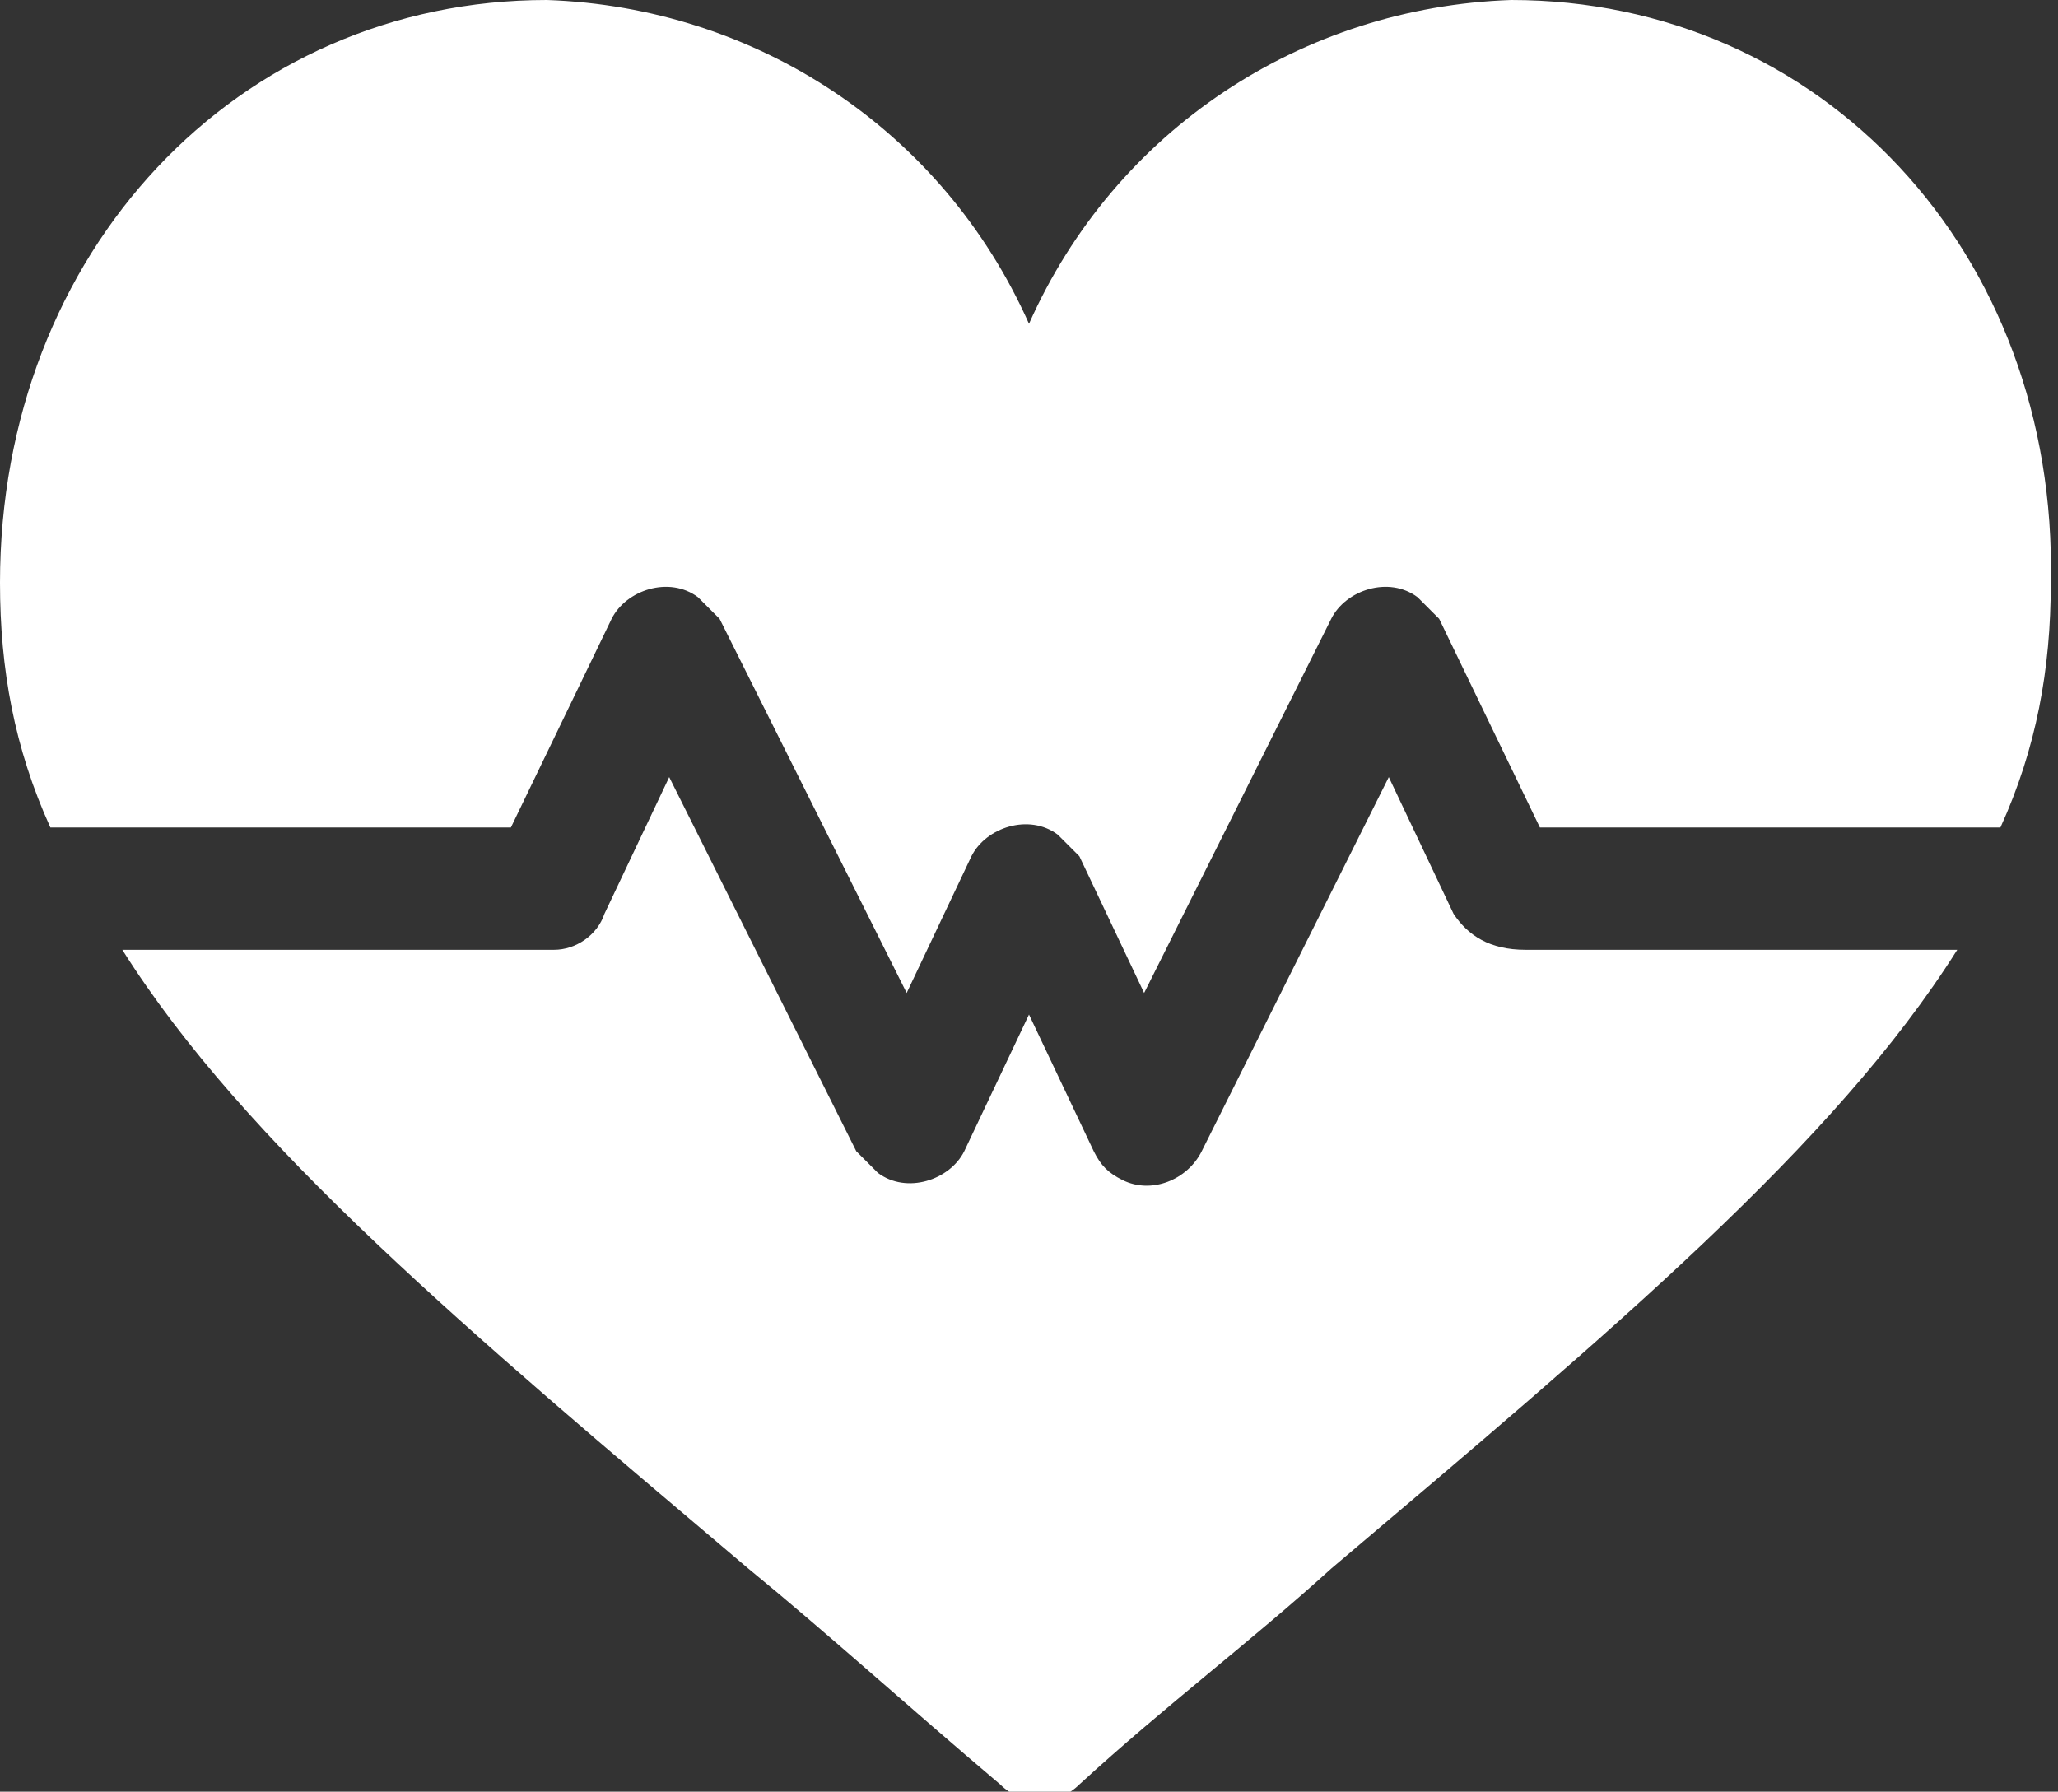<?xml version="1.0" encoding="utf-8"?>
<!-- Generator: Adobe Illustrator 23.1.1, SVG Export Plug-In . SVG Version: 6.00 Build 0)  -->
<svg version="1.1" id="Calque_1" xmlns="http://www.w3.org/2000/svg" xmlns:xlink="http://www.w3.org/1999/xlink" x="0px" y="0px"
	 viewBox="0 0 28.6 24.9" style="enable-background:new 0 0 28.6 24.9;" xml:space="preserve">
<rect x="0" y="0" width="28.6" height="24.9" fill="#333333" stroke="none"/>
<style type="text/css">
	.st0{fill:#ffffff;}
</style>
<g>
	<path class="st0" d="M21,0c-2.9,0.1-5.5,1.8-6.7,4.5C13.1,1.8,10.5,0.1,7.6,0C3.3,0,0,3.5,0,8.1c0,1.2,0.2,2.3,0.7,3.4h6.4l1.4-2.9
		c0.2-0.4,0.8-0.6,1.2-0.3C9.8,8.4,9.9,8.5,10,8.6l2.6,5.2l0.9-1.9c0.2-0.4,0.8-0.6,1.2-0.3c0.1,0.1,0.2,0.2,0.3,0.3l0.9,1.9
		l2.6-5.2c0.2-0.4,0.8-0.6,1.2-0.3c0.1,0.1,0.2,0.2,0.3,0.3l1.4,2.9h6.4c0.5-1.1,0.7-2.2,0.7-3.4C28.6,3.5,25.3,0,21,0z"/>
	<path class="st0" d="M20.2,12.7l-0.9-1.9l-2.6,5.2c-0.2,0.4-0.7,0.6-1.1,0.4c-0.2-0.1-0.3-0.2-0.4-0.4l-0.9-1.9l-0.9,1.9
		c-0.2,0.4-0.8,0.6-1.2,0.3c-0.1-0.1-0.2-0.2-0.3-0.3l-2.6-5.2l-0.9,1.9c-0.1,0.3-0.4,0.5-0.7,0.5h-6c1.7,2.7,4.8,5.3,8.7,8.6
		c1.1,0.9,2.2,1.9,3.5,3c0.3,0.3,0.8,0.3,1.1,0c1.2-1.1,2.4-2,3.5-3c3.9-3.3,7-5.9,8.7-8.6h-6C20.7,13.2,20.4,13,20.2,12.7z"/>
</g>
</svg>
